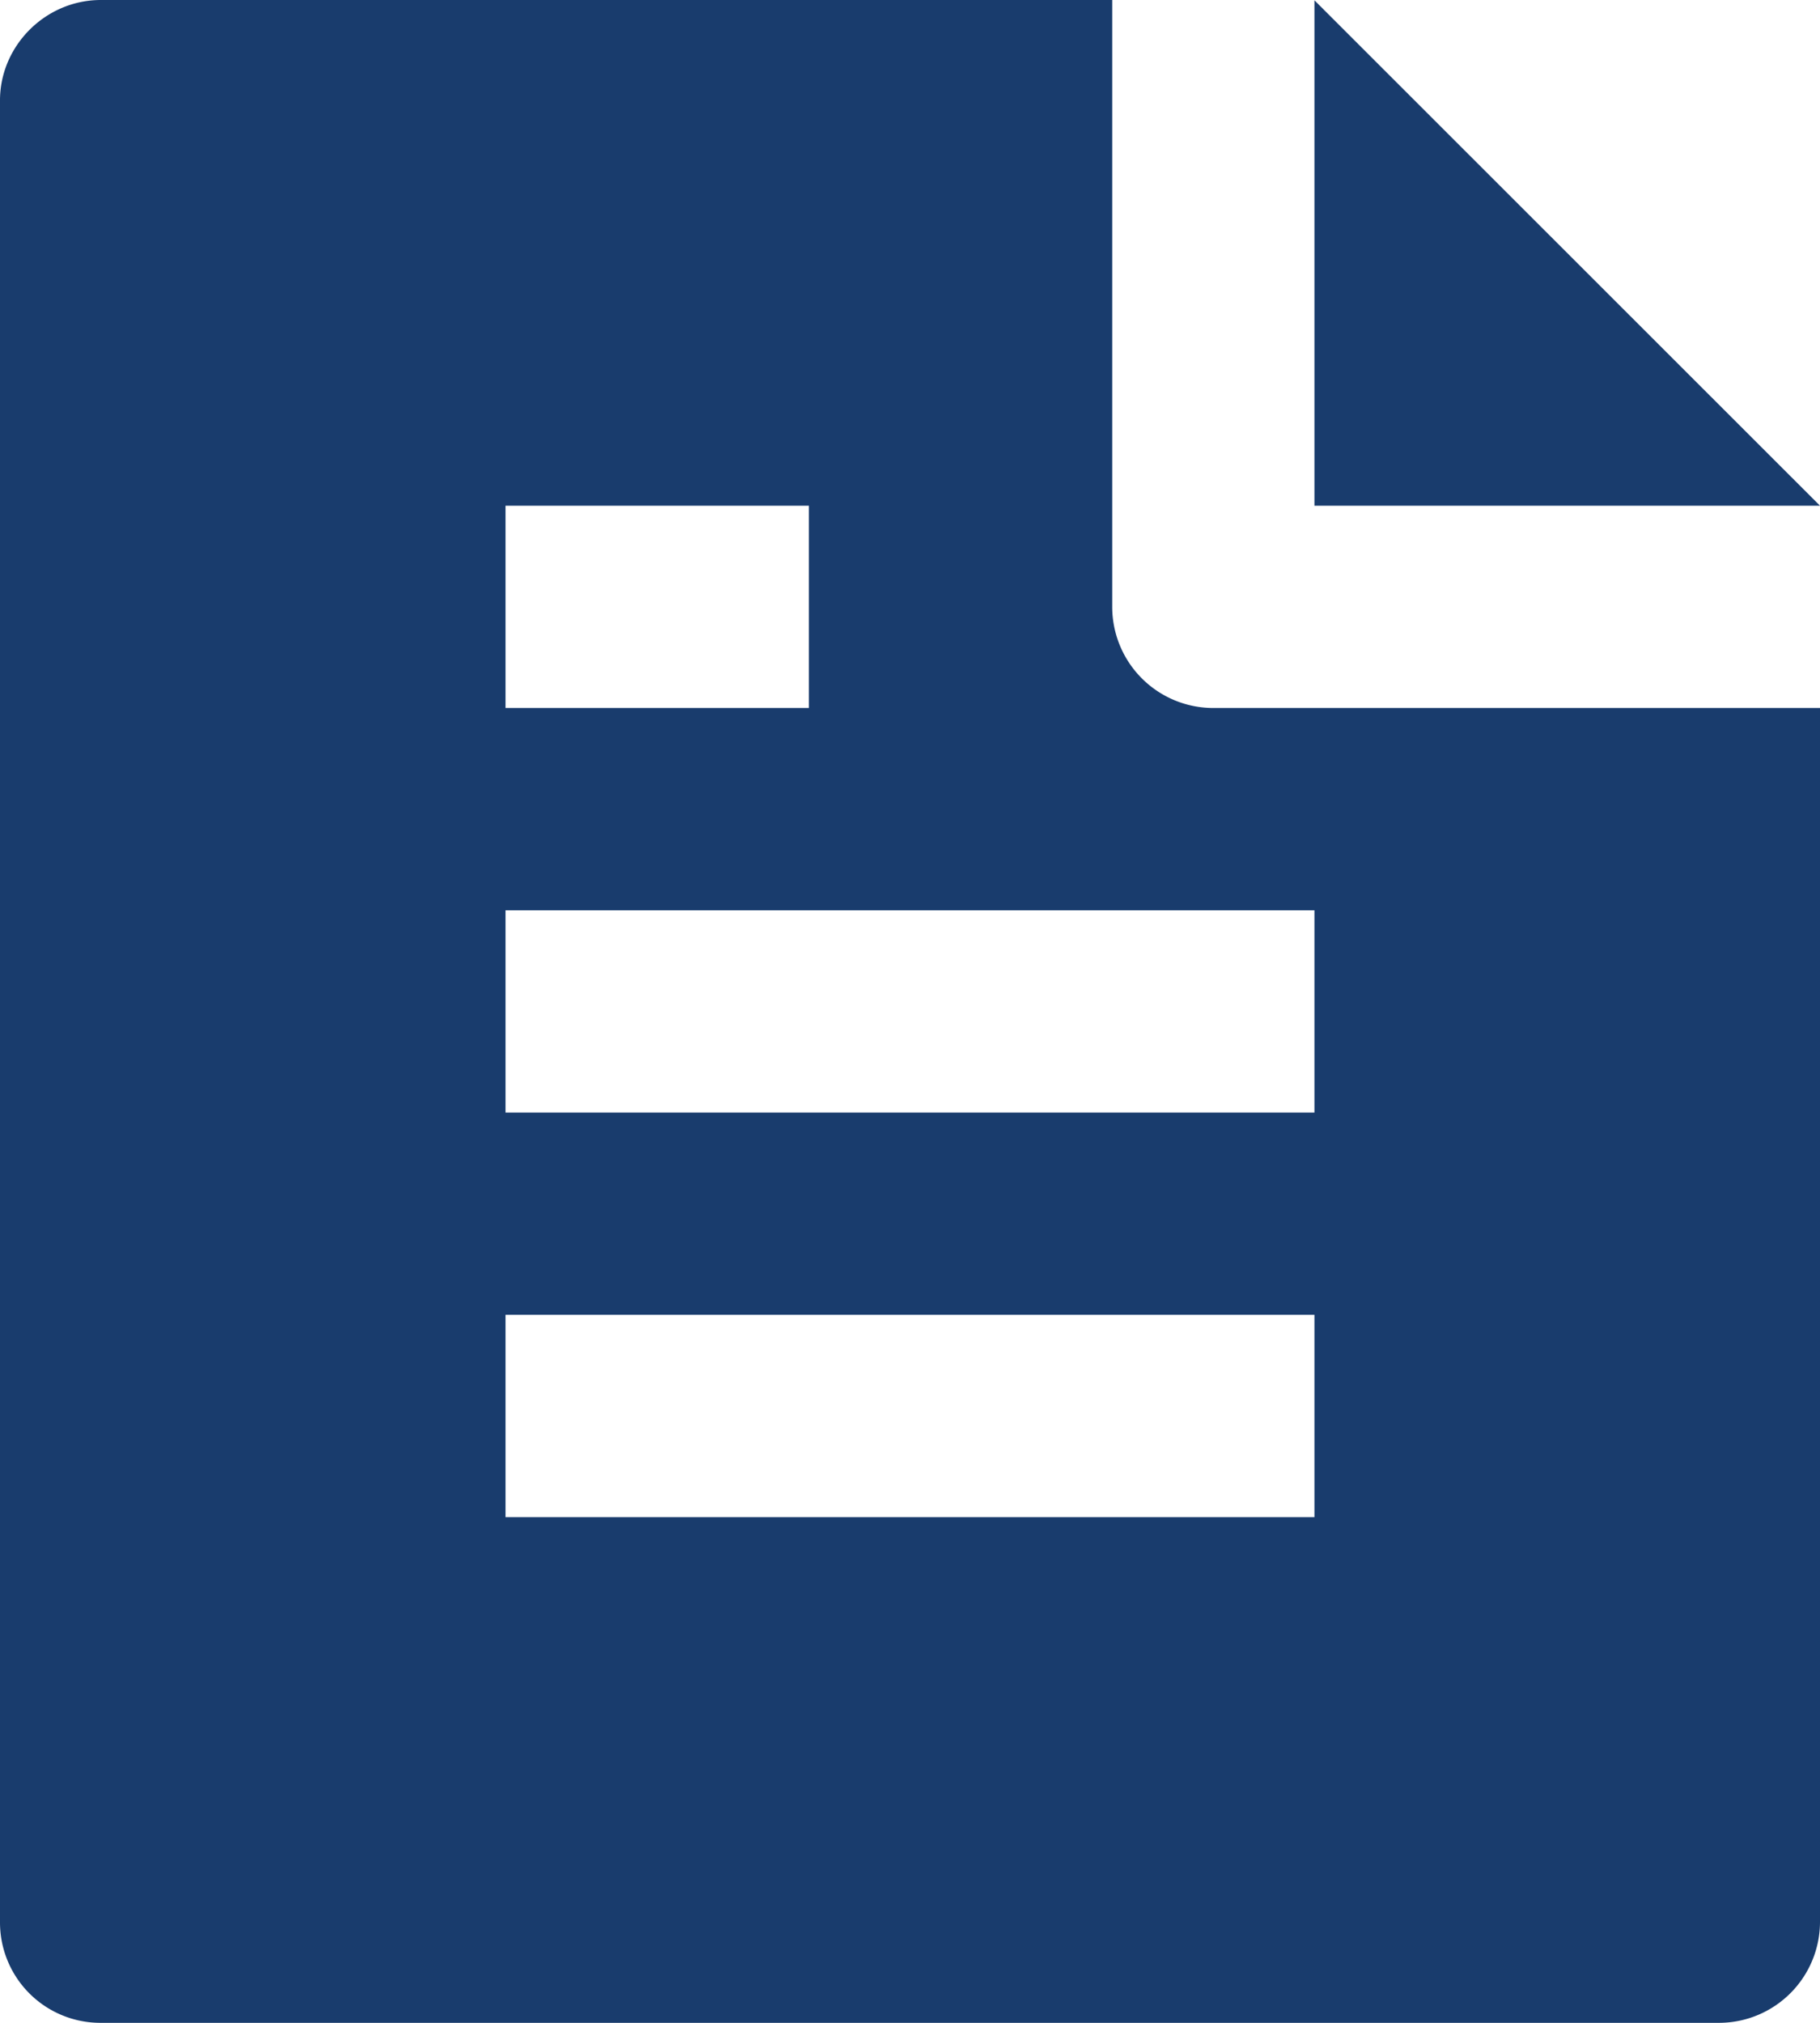 <svg xmlns="http://www.w3.org/2000/svg" width="36" height="40"><path fill="#193c6d" d="M36 14v23.986A2 2 0 0134.014 40H1.986A1.986 1.986 0 010 38.016V1.984C0 .91.894 0 1.996 0H22v12a2 2 0 002 2zm0-4H26V.006zm-26 0v4h6v-4zm0 8v4h16v-4zm0 8v4h16v-4z"/></svg>